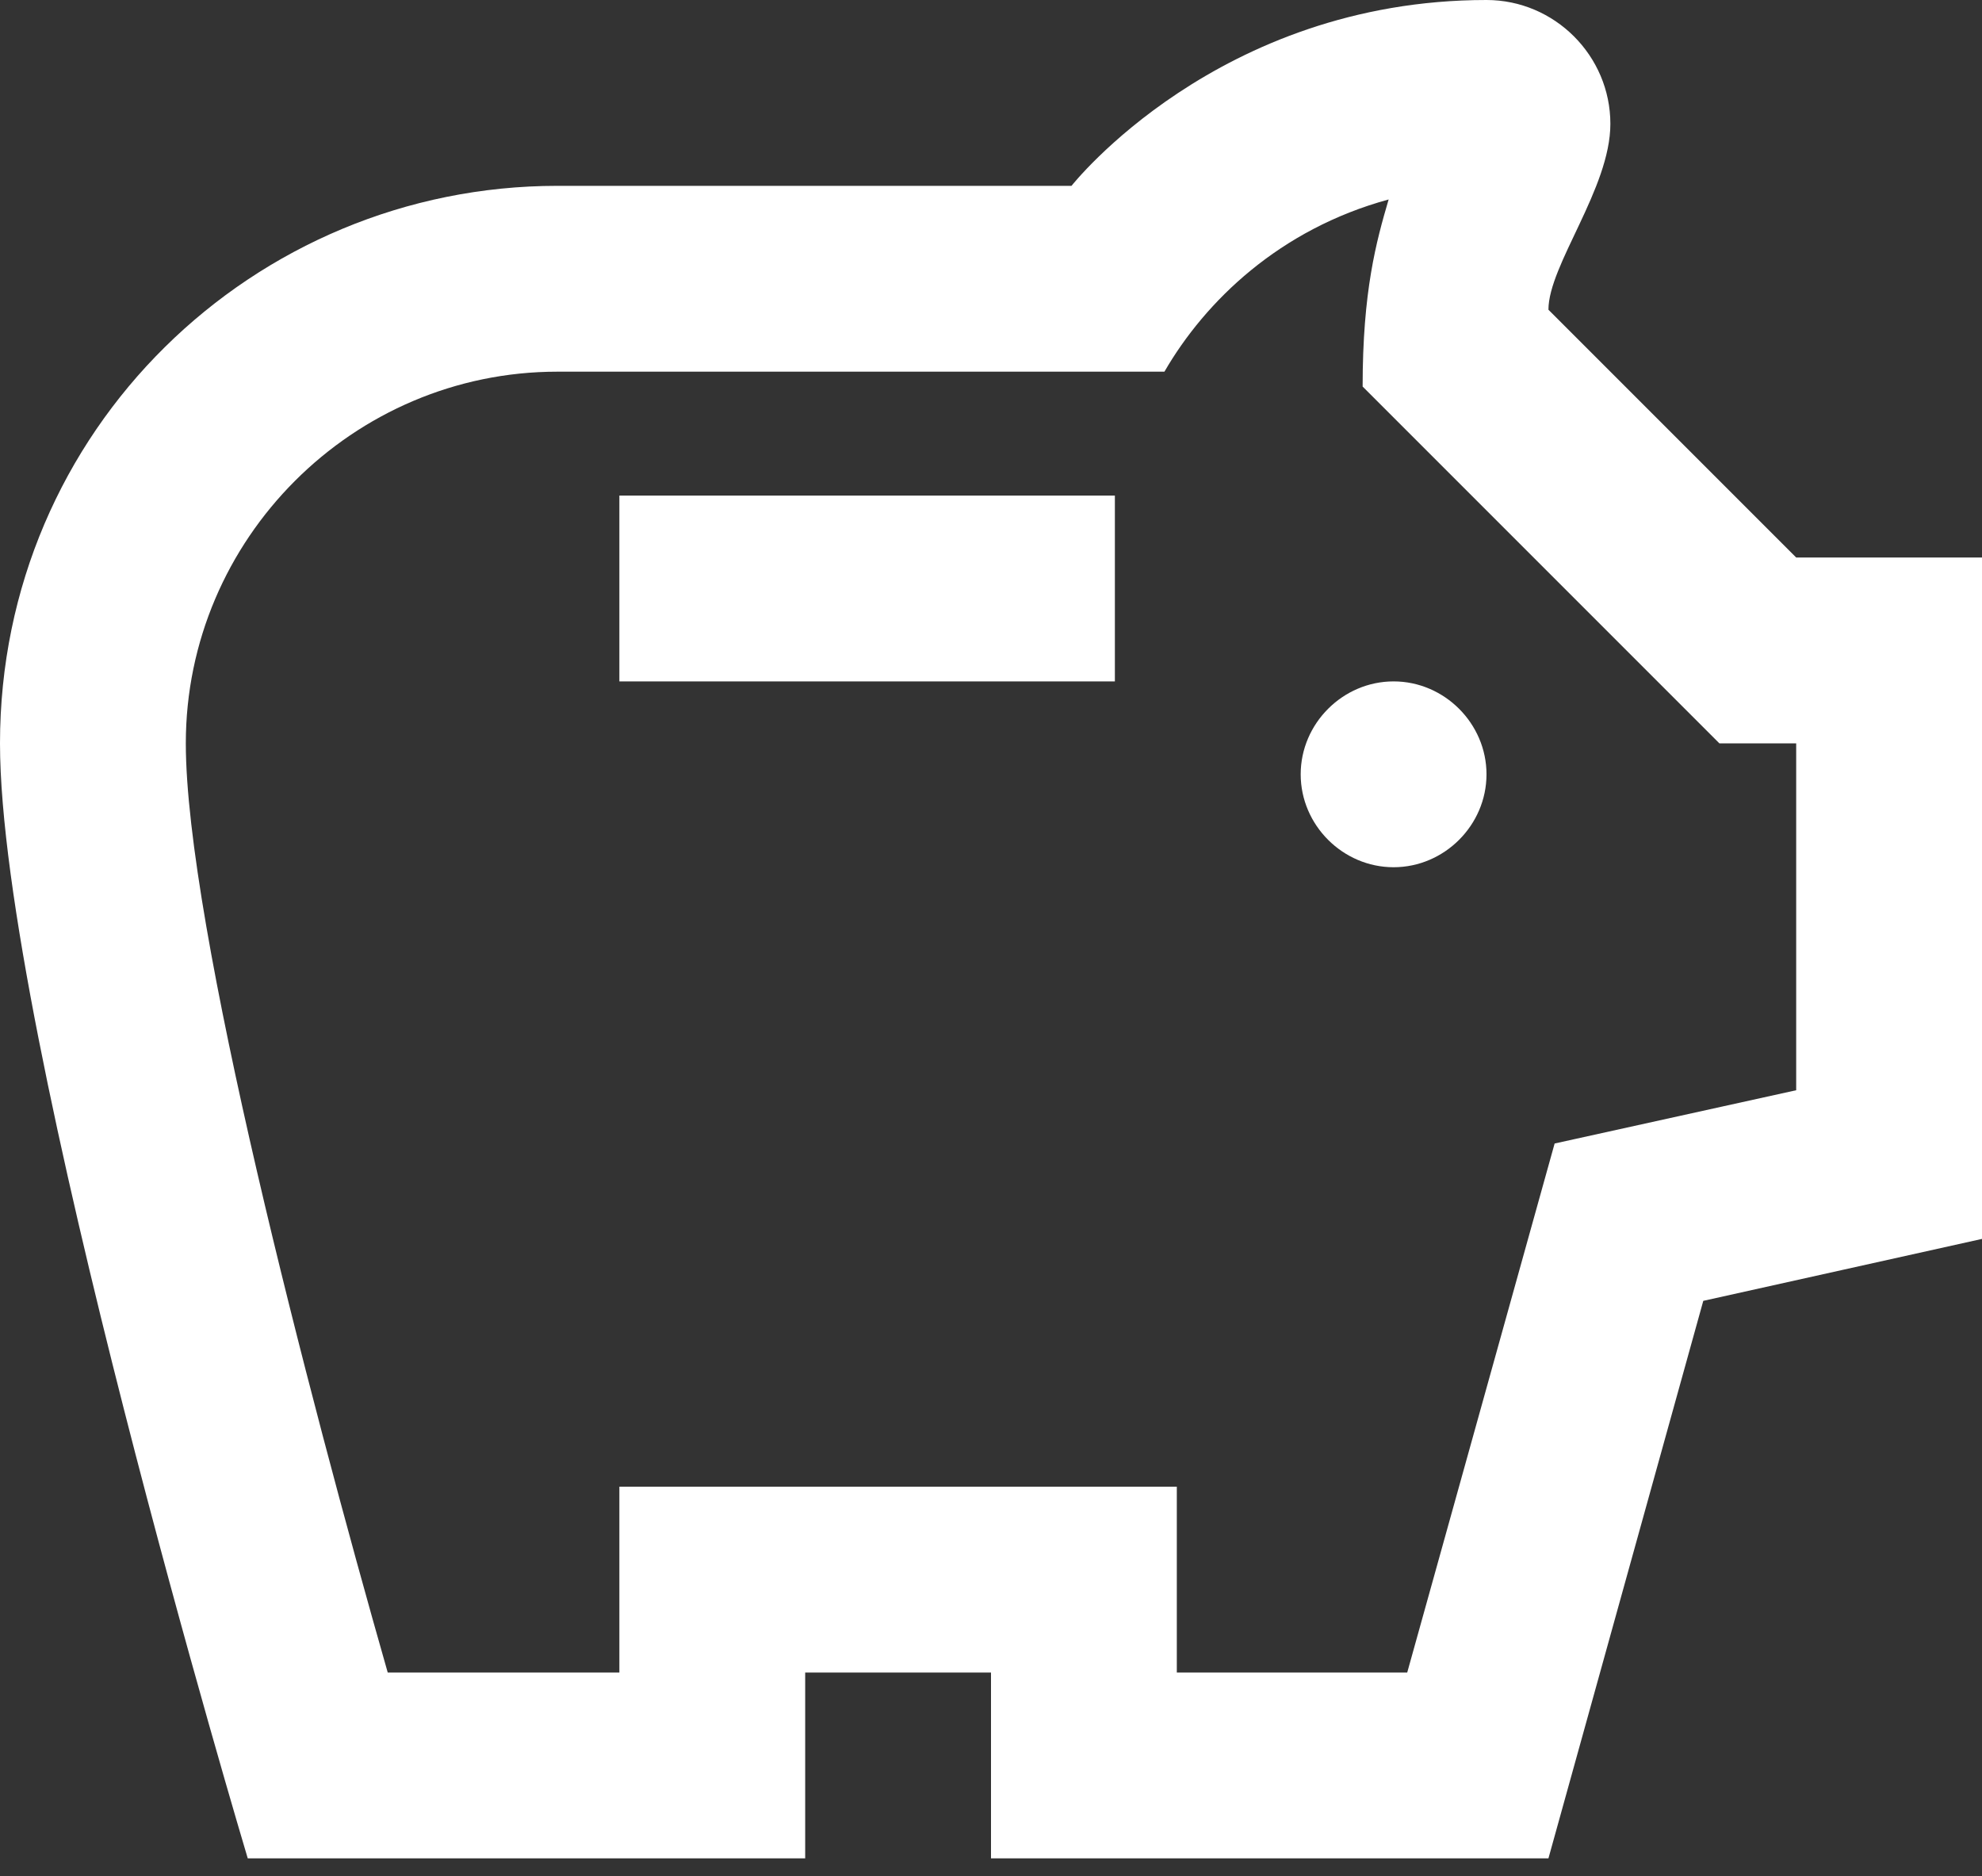 <svg width="56" height="53" viewBox="0 0 56 53" fill="none" xmlns="http://www.w3.org/2000/svg">
<rect x="0" y="0" width="56" height="53" fill="#333333" stroke="none"/>
<path d="M39.235 5.635C38.885 6.825 38.5 8.225 38.5 10.92L48.58 21H50.75V30.8L43.925 32.305L39.76 47.25H33.25V42H17.5V47.25H10.955C8.715 39.41 5.25 26.11 5.25 21C5.25 15.225 9.975 10.5 15.75 10.5H32.9C34.055 8.505 36.155 6.475 39.235 5.635ZM42 0C34.405 0 30.275 5.25 30.275 5.25H15.75C7.175 5.25 0 12.145 0 21C0 29.155 7 52.5 7 52.5H22.75V47.25H28V52.5H43.75L48.125 36.75L56 35V15.75H50.75L43.75 8.75C43.75 7.49 45.5 5.32 45.5 3.5C45.5 1.575 43.925 0 42 0ZM31.5 19.25H17.5V14H31.5V19.25ZM39.375 24.5C37.94 24.5 36.75 23.31 36.75 21.875C36.75 20.44 37.94 19.25 39.375 19.25C40.81 19.25 42 20.44 42 21.875C42 23.31 40.81 24.5 39.375 24.5Z" fill="white"/>
</svg>
